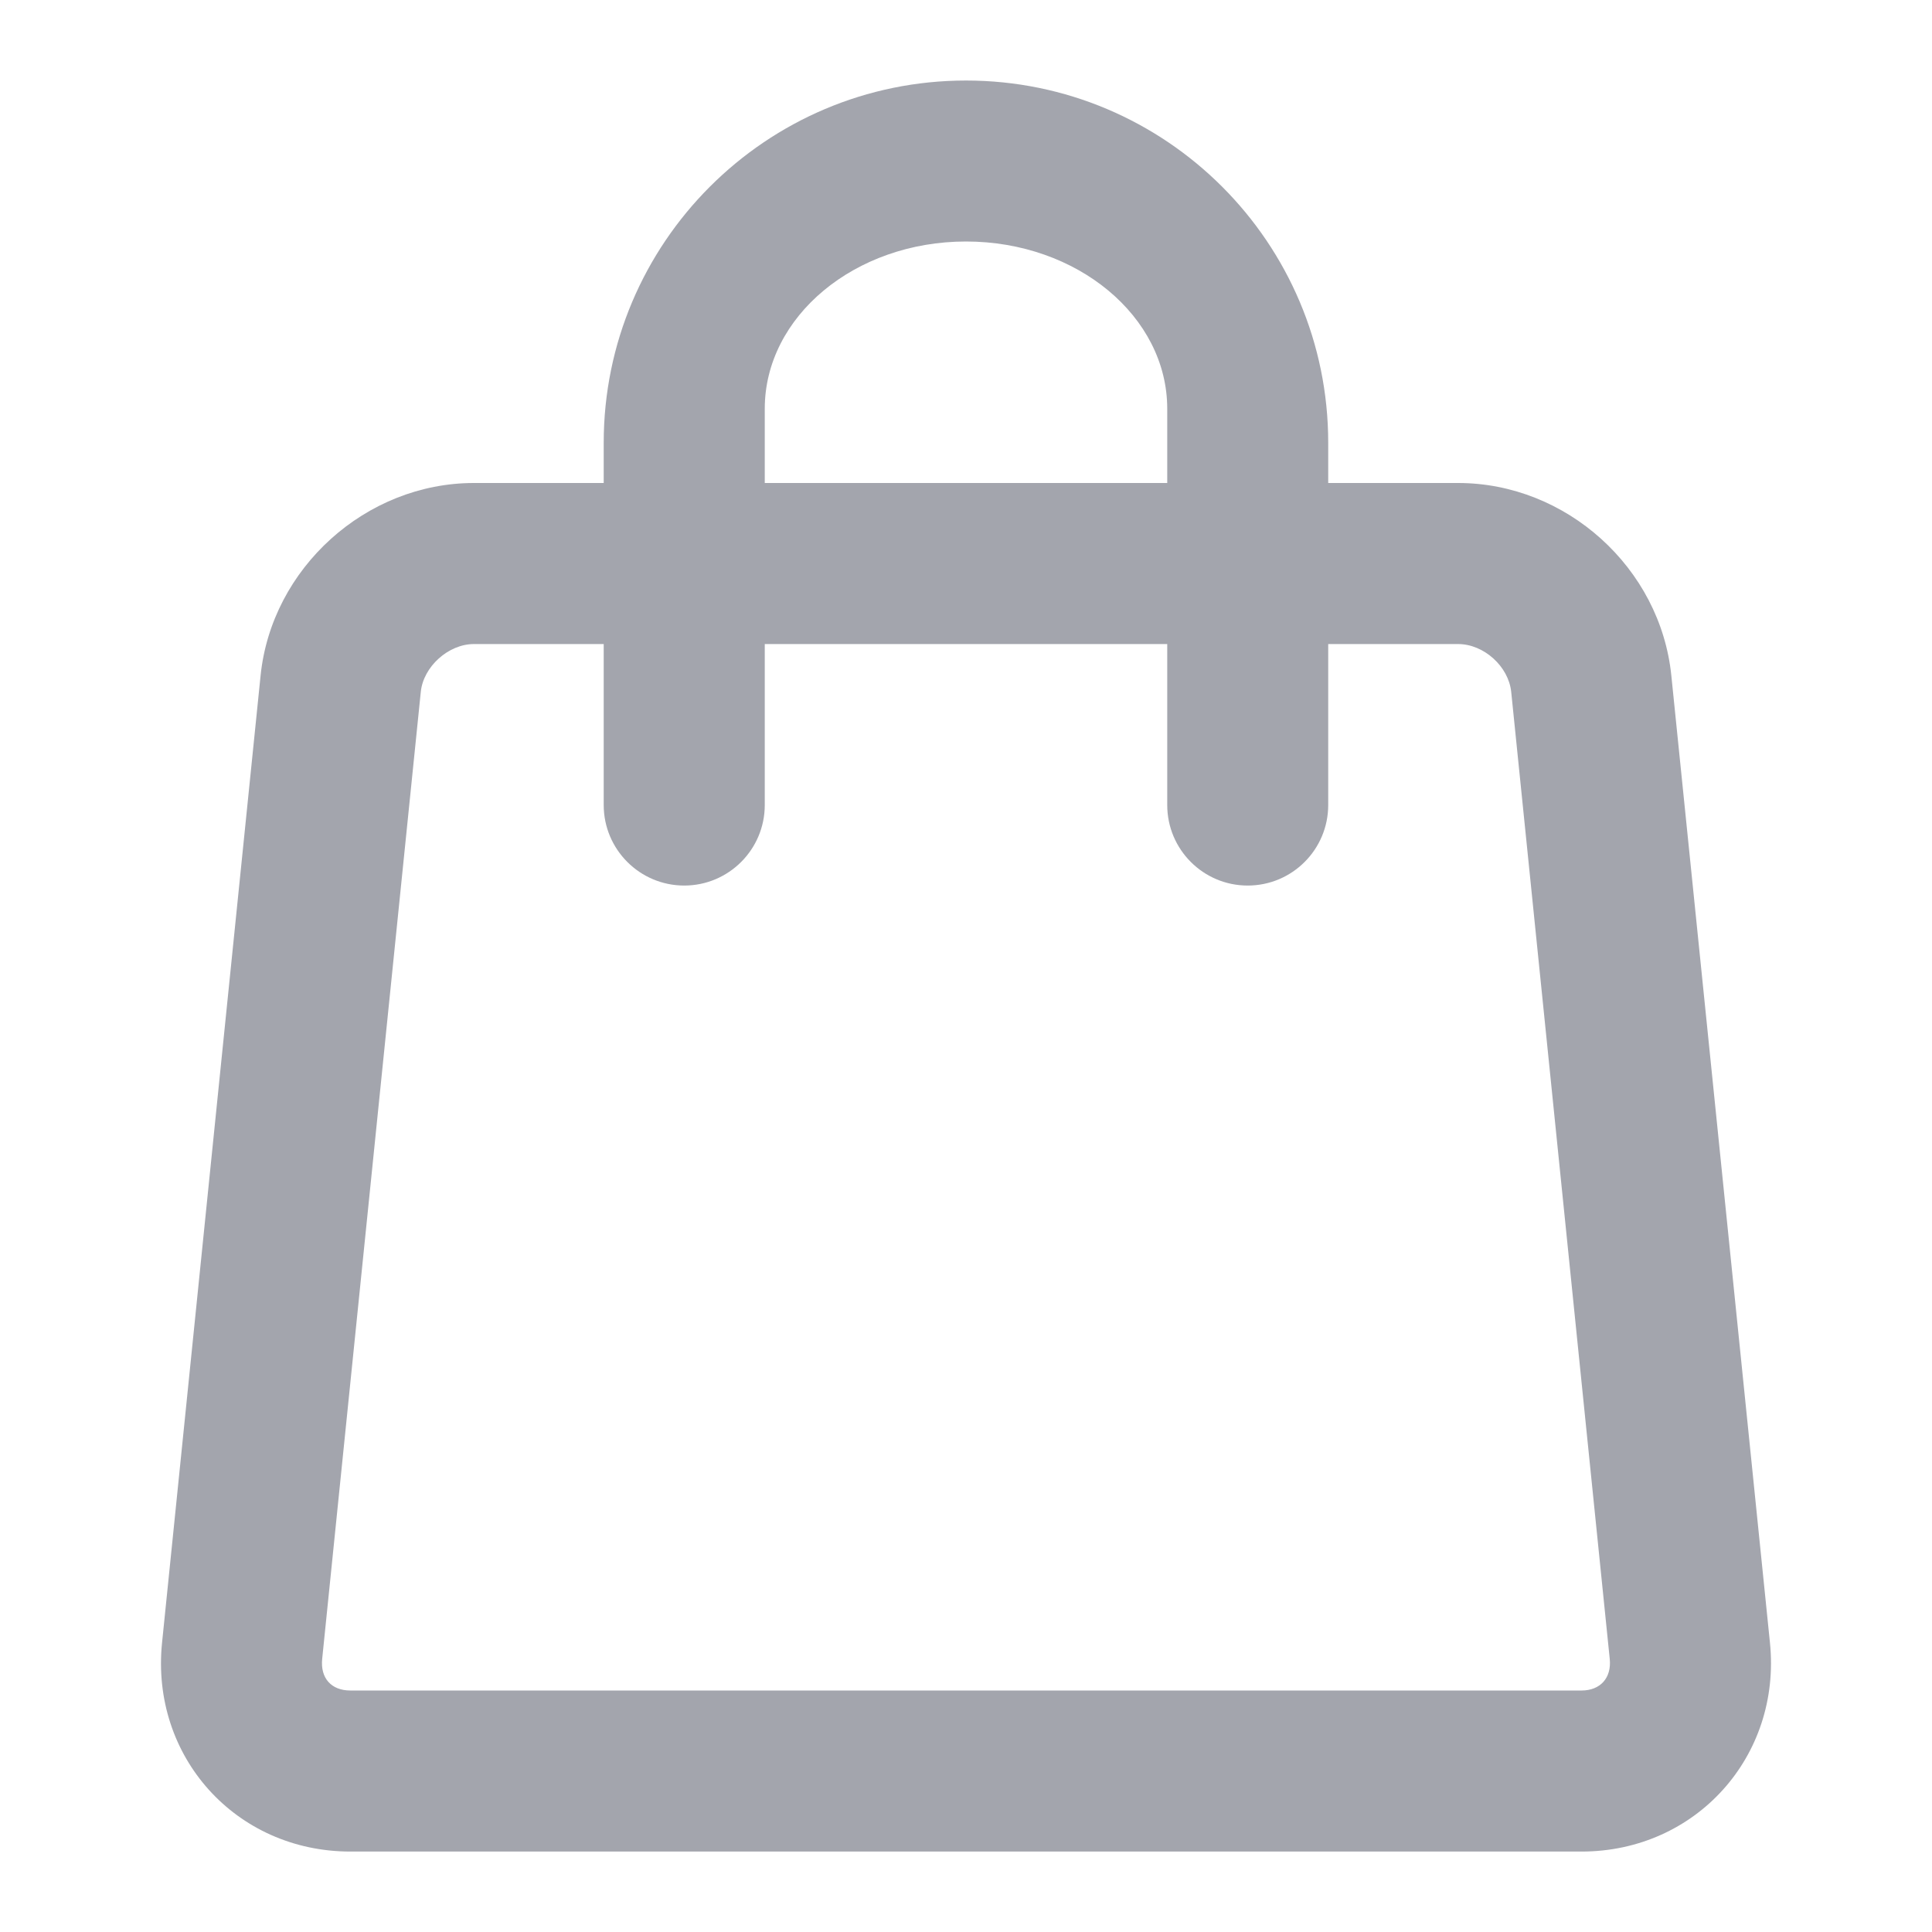 <svg width="25" height="25" viewBox="0 0 25 25" fill="none" xmlns="http://www.w3.org/2000/svg">
<path d="M7.812 6.25V5.729C7.812 3.144 9.912 1.042 12.5 1.042C15.088 1.042 17.187 3.142 17.187 5.729V6.25H18.868C20.267 6.25 21.485 7.347 21.627 8.742L22.903 21.256C23.053 22.728 21.943 23.959 20.466 23.959H4.533C3.054 23.959 1.946 22.732 2.097 21.256L3.372 8.742C3.514 7.351 4.734 6.25 6.132 6.25H7.812ZM7.812 8.334H6.132C5.803 8.334 5.478 8.626 5.445 8.953L4.169 21.467C4.144 21.716 4.288 21.875 4.533 21.875H20.466C20.708 21.875 20.855 21.712 20.83 21.467L19.555 8.953C19.521 8.623 19.2 8.334 18.868 8.334H17.187V10.417C17.187 10.992 16.721 11.459 16.145 11.459C15.57 11.459 15.104 10.992 15.104 10.417V8.334H9.896V10.417C9.896 10.992 9.429 11.459 8.854 11.459C8.279 11.459 7.812 10.992 7.812 10.417V8.334ZM15.104 6.25V5.289C15.104 4.095 13.938 3.125 12.5 3.125C11.062 3.125 9.896 4.095 9.896 5.289V6.25H15.104Z" fill="#A3A5AD"/>
</svg>
